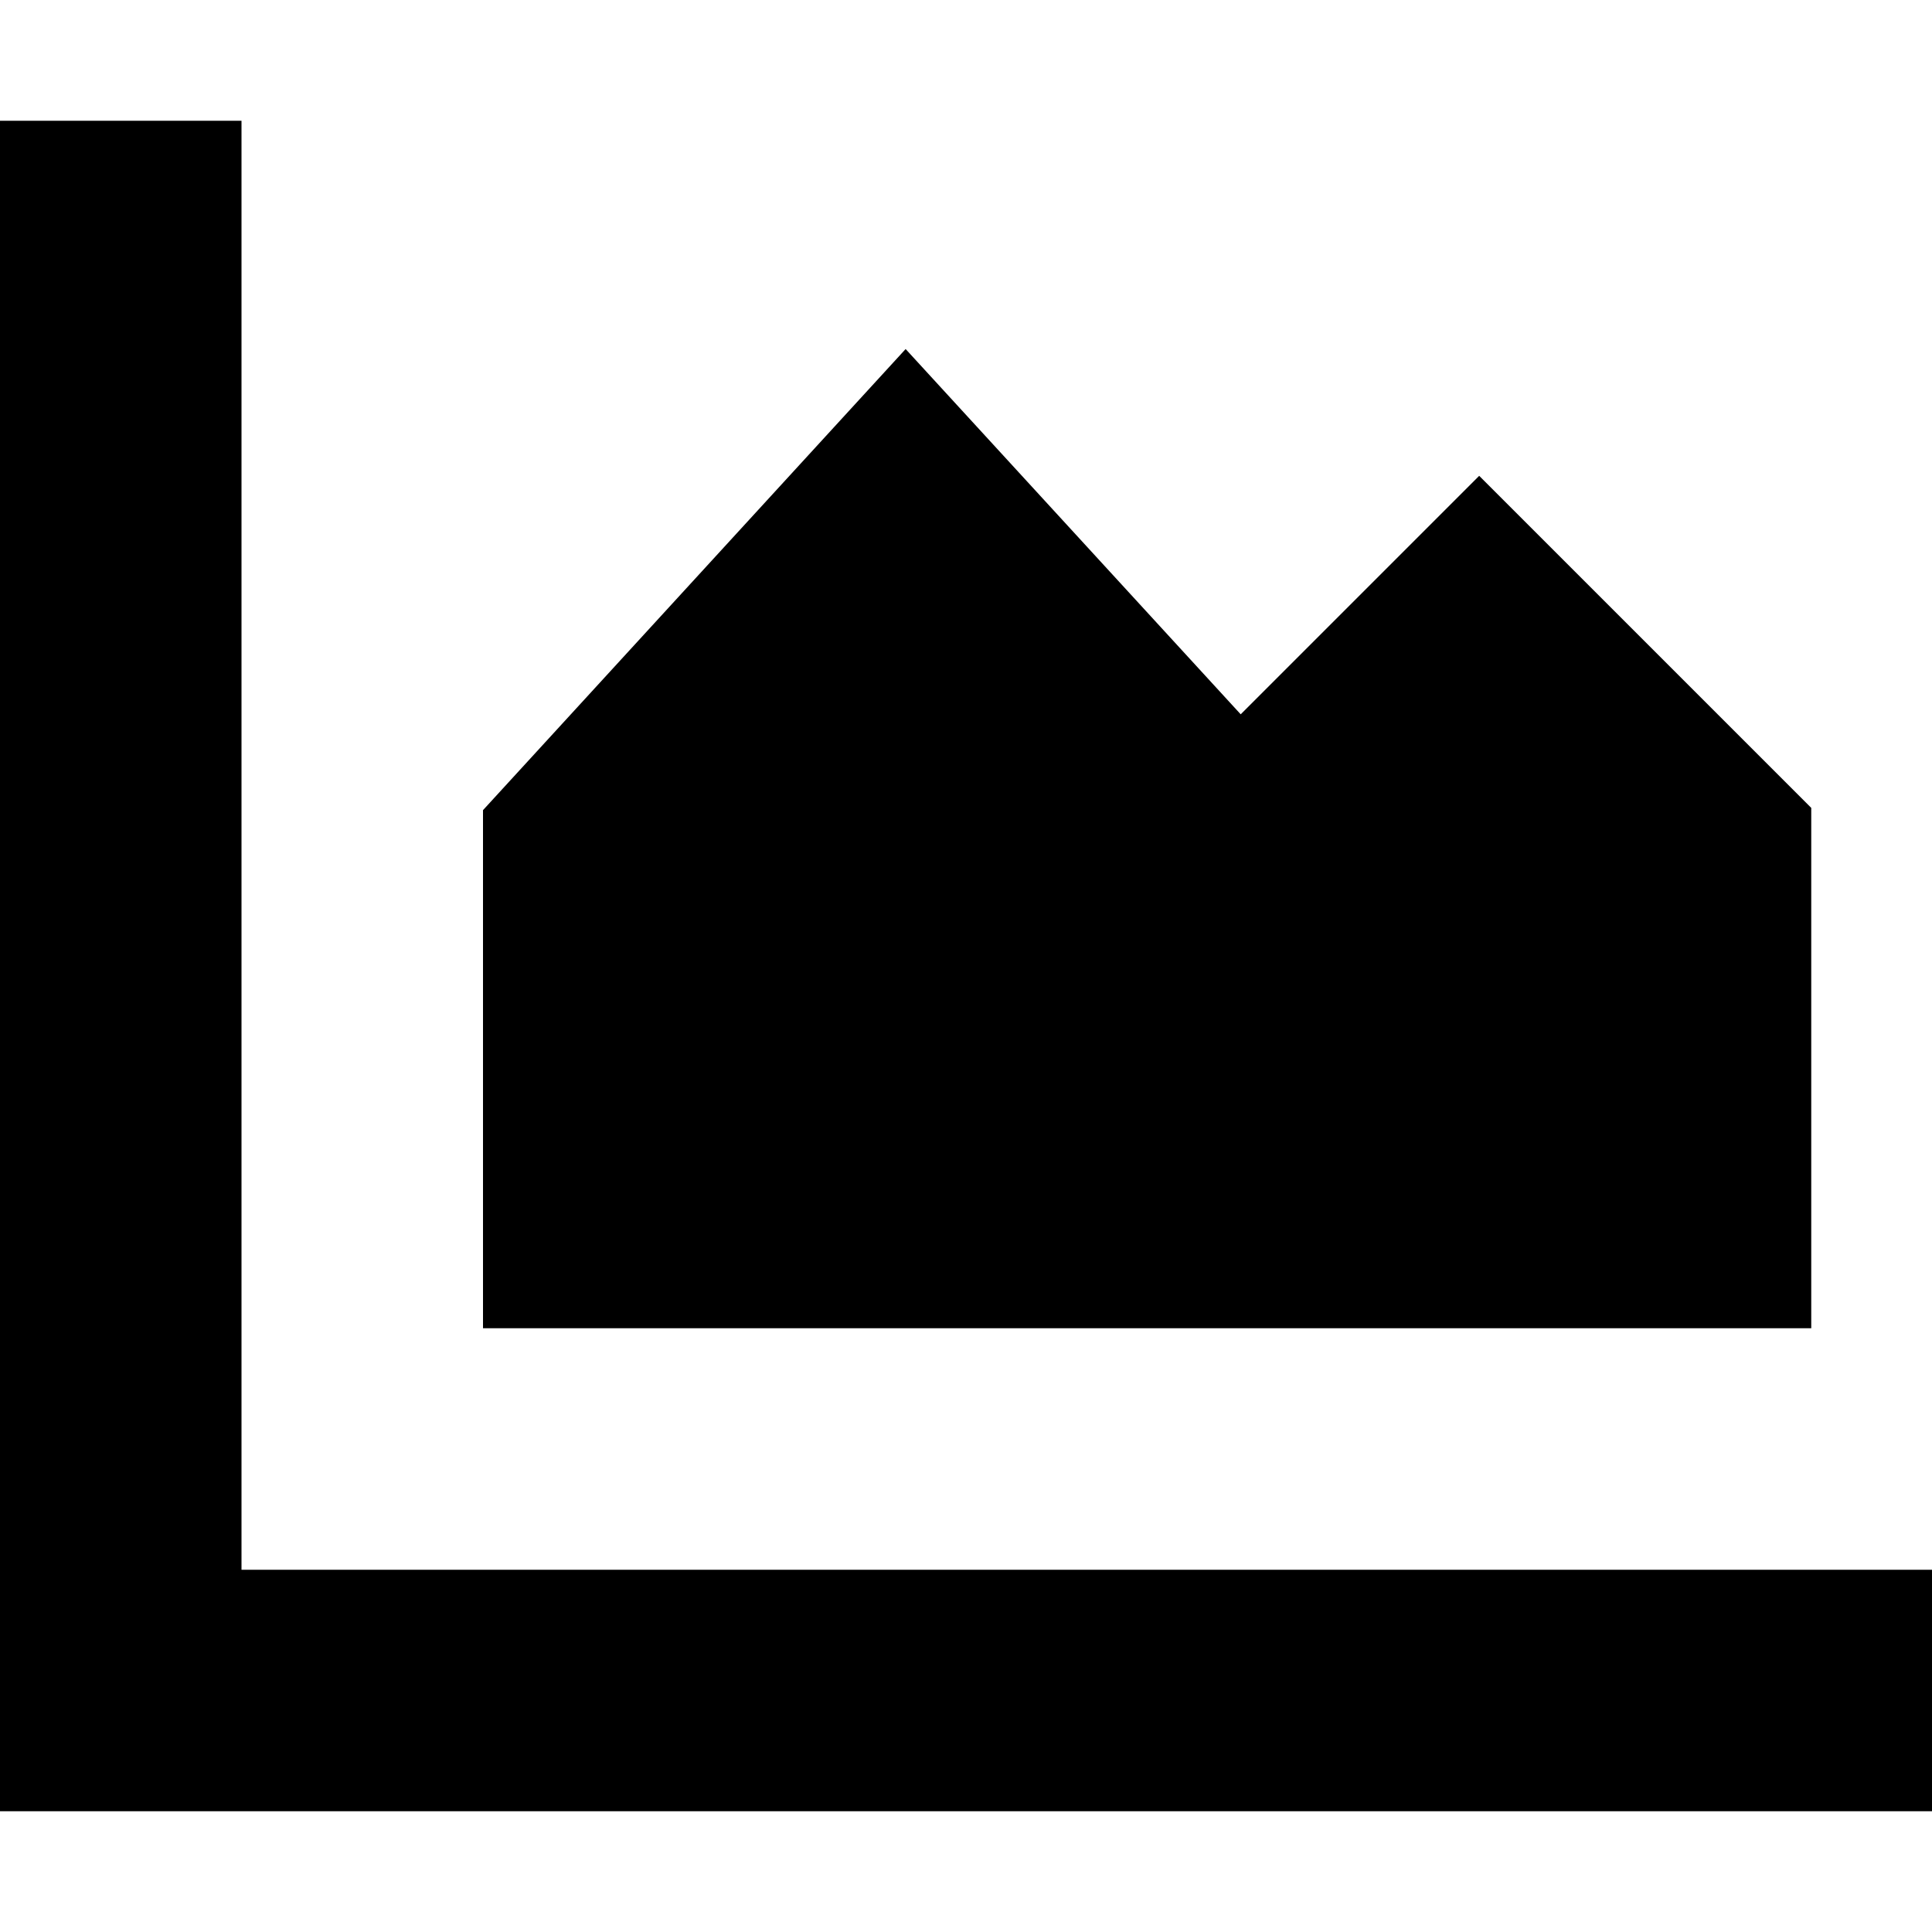 <svg fill="currentColor" xmlns="http://www.w3.org/2000/svg" viewBox="0 0 512 512"><!--! Font Awesome Pro 7.1.0 by @fontawesome - https://fontawesome.com License - https://fontawesome.com/license (Commercial License) Copyright 2025 Fonticons, Inc. --><path fill="currentColor" d="M64 64l0-32-64 0 0 448 512 0 0-64-448 0 0-352zM328.8 189.3l-88.8-96.8-112 122.2 0 137.3 352 0 0-137.9-88-88-63.2 63.2z"/></svg>